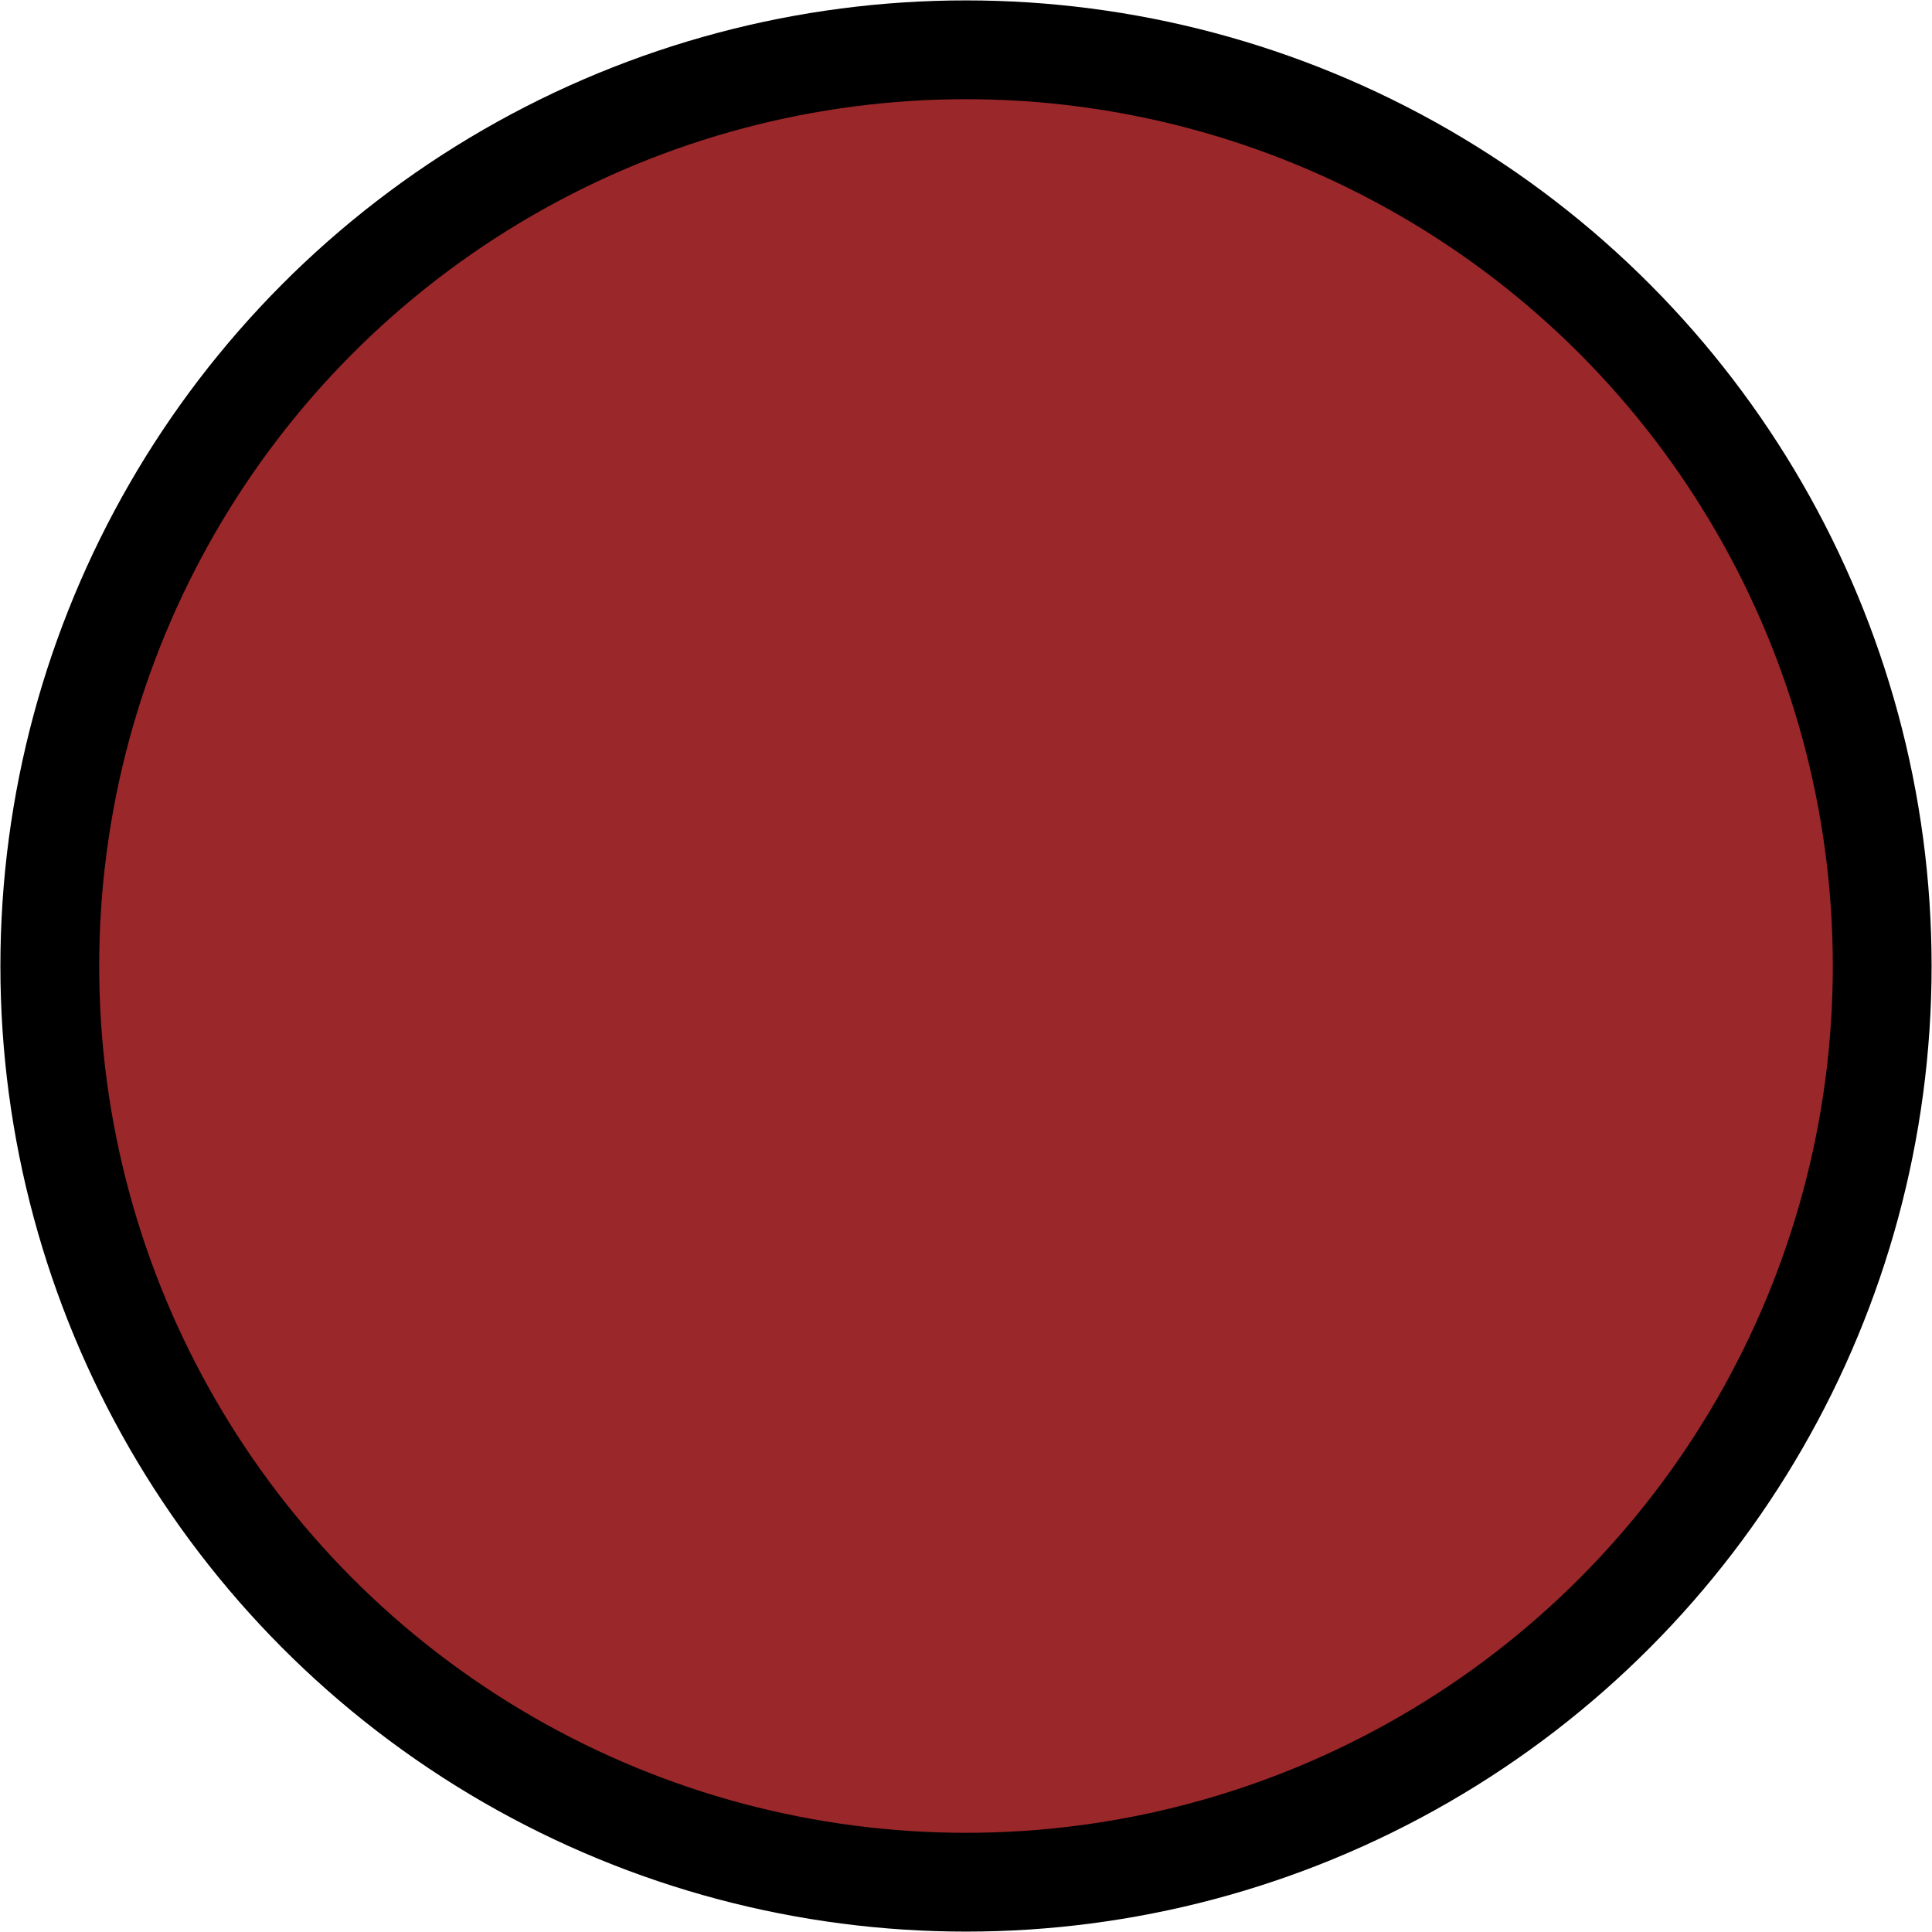 <?xml version="1.0" encoding="utf-8"?>
<!-- Generator: Adobe Illustrator 21.0.0, SVG Export Plug-In . SVG Version: 6.00 Build 0)  -->
<svg version="1.1" id="图层_1" xmlns="http://www.w3.org/2000/svg" xmlns:xlink="http://www.w3.org/1999/xlink" x="0px" y="0px"
	 width="38.8px" height="38.8px" viewBox="0 0 38.8 38.8" enable-background="new 0 0 38.8 38.8" xml:space="preserve">
<circle fill="#9A272A" stroke="#000000" stroke-width="1.984" stroke-miterlimit="10" cx="19.4" cy="19.4" r="18.4"/>
</svg>
